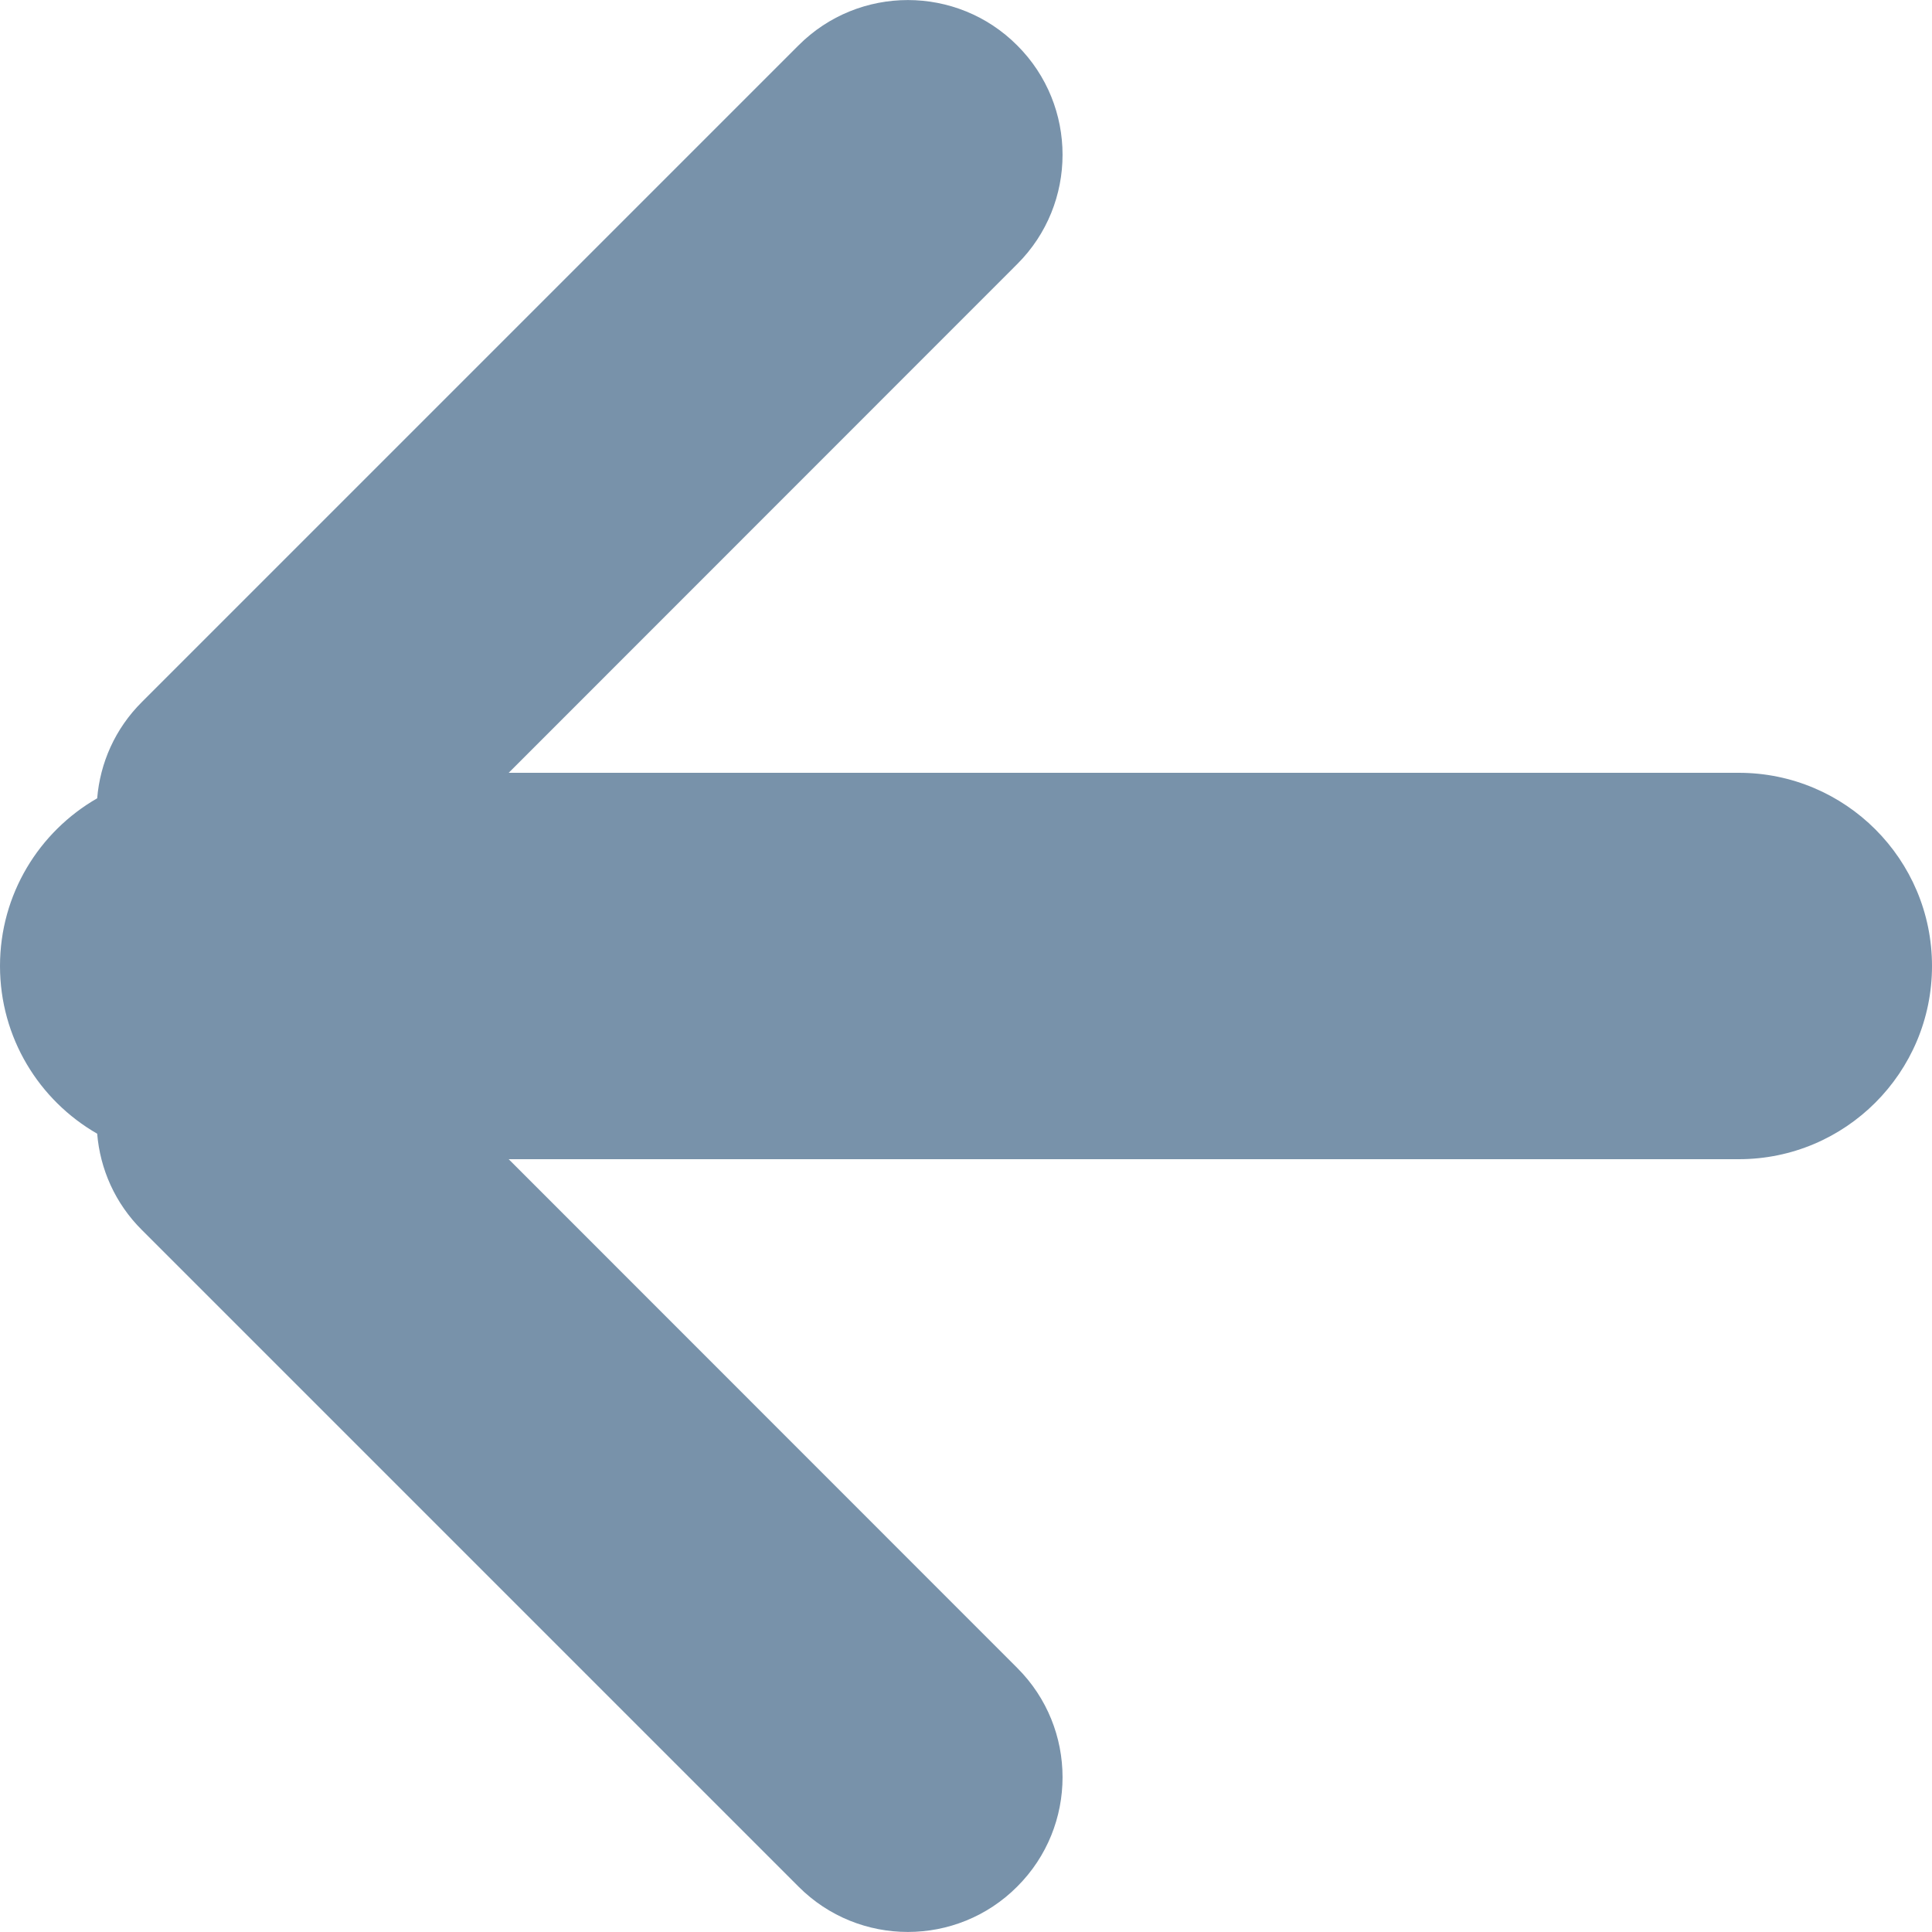 <svg xmlns="http://www.w3.org/2000/svg" width="10" height="10" fill="none" viewBox="0 0 10 10">
    <path fill="#7892AA" fill-rule="evenodd" d="M4.133 0.235L0.735 3.633C0.595 3.772 0.518 3.95 0.503 4.132C0.202 4.305 0 4.629 0 5C0 5.371 0.202 5.695 0.503 5.868C0.518 6.05 0.595 6.228 0.735 6.367L4.133 9.765C4.445 10.078 4.953 10.078 5.265 9.765C5.578 9.453 5.578 8.945 5.265 8.633L2.633 6H9C9.552 6 10 5.552 10 5C10 4.448 9.552 4 9 4H2.633L5.265 1.367C5.578 1.055 5.578 0.547 5.265 0.235C4.953 -0.078 4.445 -0.078 4.133 0.235Z" clip-rule="evenodd"/>
</svg>
